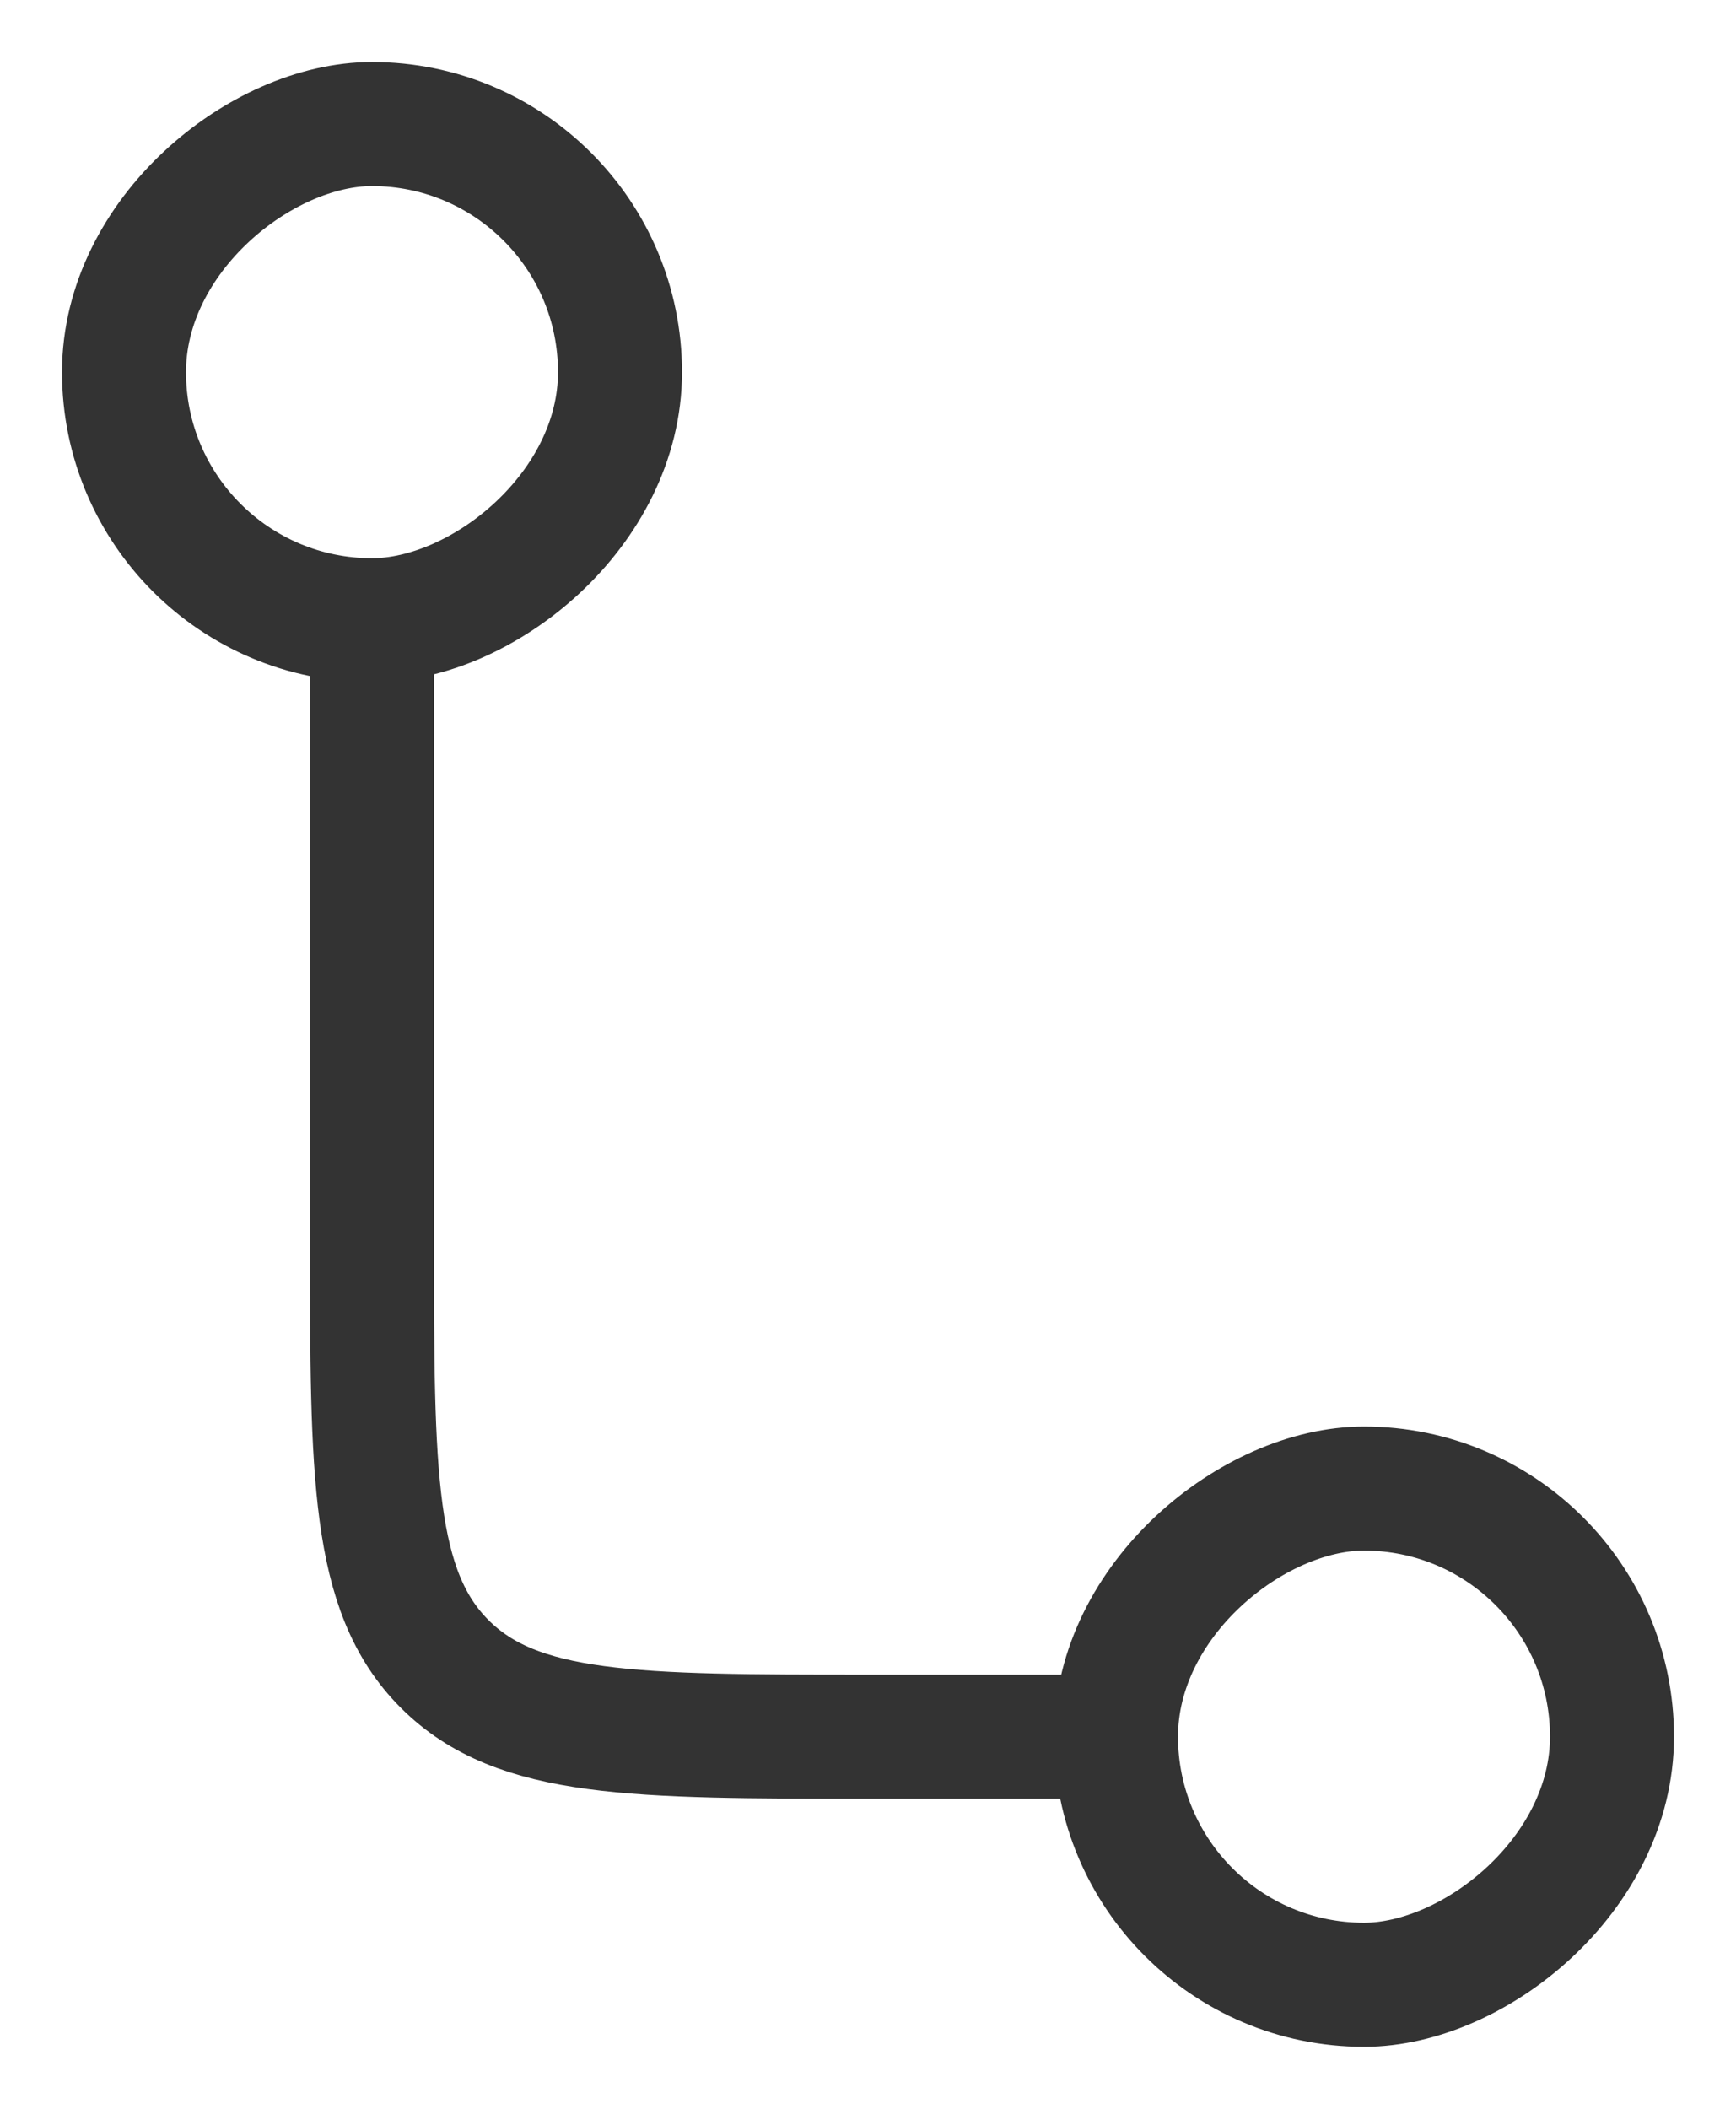 <svg width="14" height="17" viewBox="0 0 14 17" fill="none" xmlns="http://www.w3.org/2000/svg">
<rect x="13" y="12" width="4" height="4" rx="2" transform="rotate(90 13 12)" stroke="#333333"/>
<rect x="1" y="5" width="4" height="4" rx="2" transform="rotate(-90 1 5)" stroke="#333333"/>
<path d="M3 5V10C3 11.886 3 12.828 3.586 13.414C4.172 14 5.114 14 7 14H9" stroke="#333333"/>
</svg>
